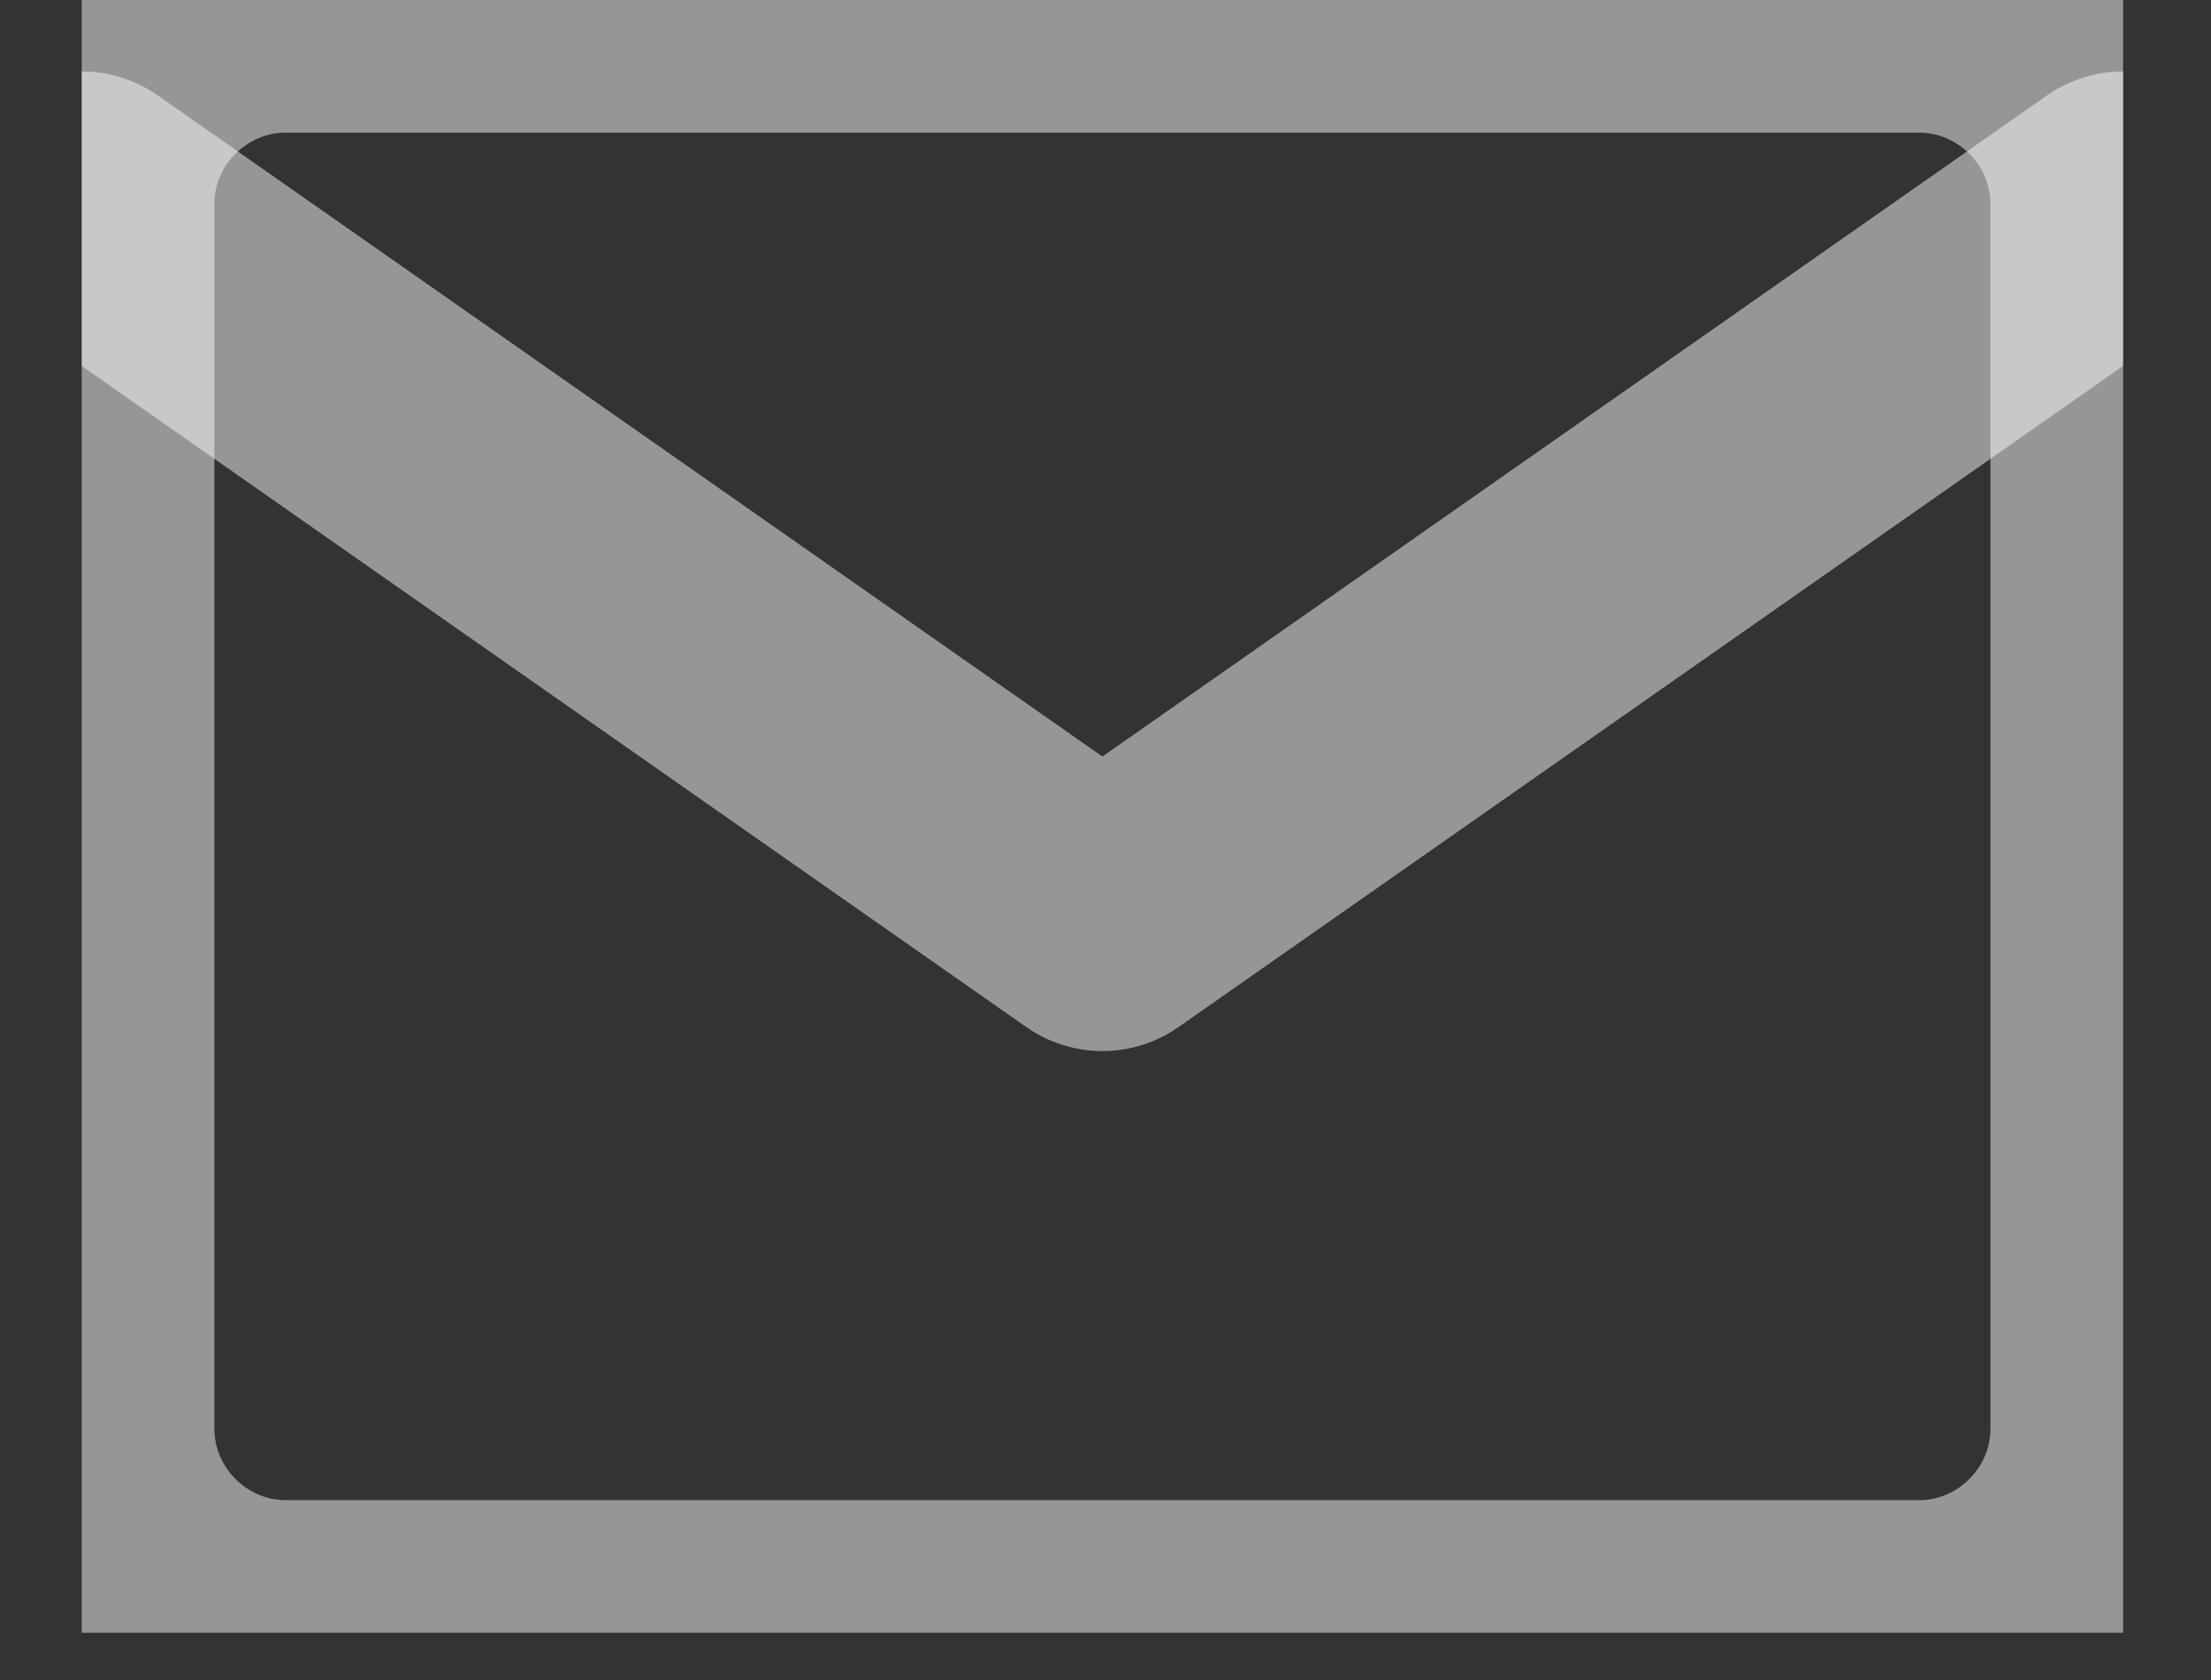 <svg width="25" height="19" viewBox="0 0 25 19" fill="none" xmlns="http://www.w3.org/2000/svg">
<rect x="0" y="0" width="25" height="19" fill="#333333" stroke="none"/>
<g clip-path="url(#clip0_0_97)">
<path d="M3.232 0H21.698C22.967 0 24.006 1.039 24.006 2.308V16.157C24.006 17.427 22.967 18.466 21.698 18.466H3.232C1.963 18.466 0.924 17.427 0.924 16.157V2.308C0.924 1.039 1.963 0 3.232 0Z" stroke="#FAFAFA" stroke-opacity="0.502" stroke-width="3" stroke-linecap="round" stroke-linejoin="round"/>
<path d="M24.006 2.308L12.465 10.387L0.924 2.308" stroke="#FAFAFA" stroke-opacity="0.502" stroke-width="3" stroke-linecap="round" stroke-linejoin="round"/>
</g>
<defs>
<clipPath id="clip0_0_97">
<rect width="23.082" height="18.466" fill="white" transform="translate(0.924)"/>
</clipPath>
</defs>
</svg>
